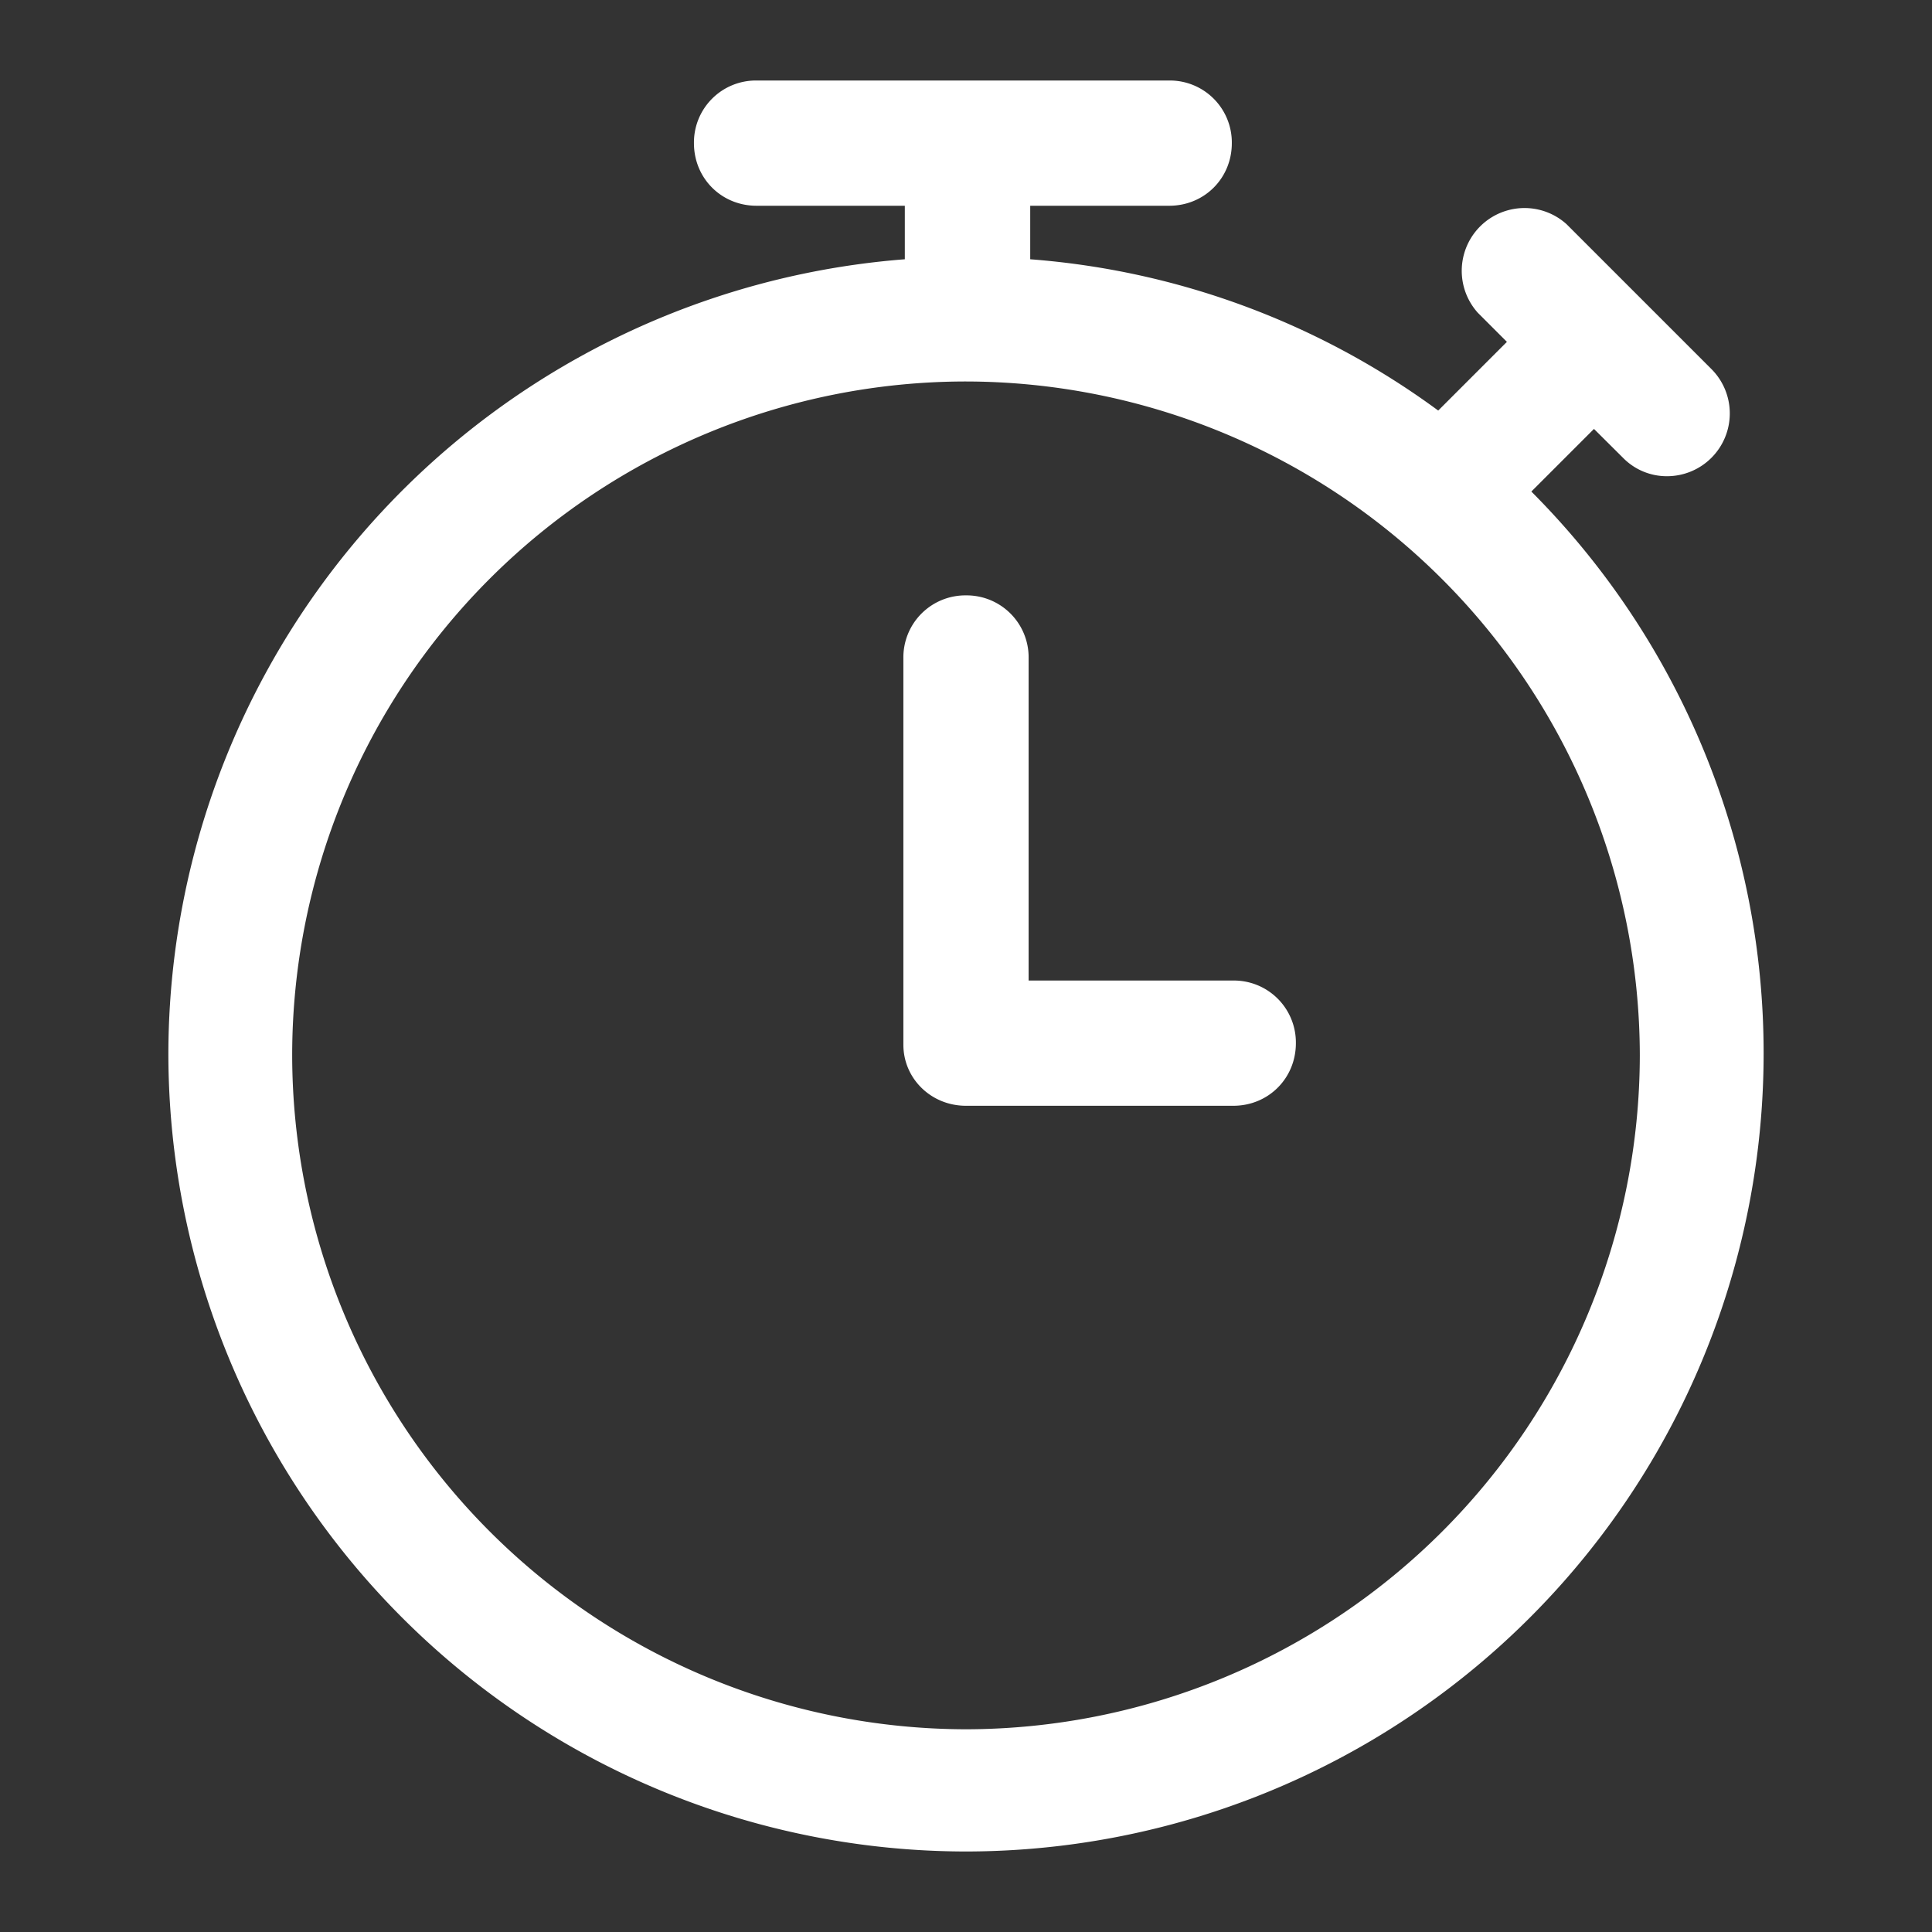 <svg xmlns="http://www.w3.org/2000/svg" viewBox="0 0 12.094 12.094" width="48" height="48"><rect x="0" y="0" width="12.094" height="12.094" fill="#333333" stroke="none"/><g fill="#fff"><path d="M1.054 6.597a4.997 4.997 0 0 0 4.993 4.993 4.997 4.997 0 0 0 4.993-4.993 4.975 4.975 0 0 0-1.454-3.52l.392-.392.182.181a.383.383 0 0 0 .277.115.393.393 0 0 0 .277-.67l-.908-.908a.393.393 0 0 0-.555.555l.182.182-.43.43a4.94 4.94 0 0 0-2.554-.947v-.335h.87c.22 0 .392-.172.392-.392A.388.388 0 0 0 7.32.504H4.736a.388.388 0 0 0-.392.392c0 .22.172.392.392.392h.928v.335a4.996 4.996 0 0 0-4.61 4.974zm4.993-4.209a4.225 4.225 0 0 1 4.218 4.218 4.225 4.225 0 0 1-4.218 4.219 4.225 4.225 0 0 1-4.218-4.219 4.219 4.219 0 0 1 4.218-4.218z"/><path d="M6.047 6.922H7.72c.22 0 .392-.172.392-.392a.388.388 0 0 0-.392-.392H6.439V4.12a.388.388 0 0 0-.392-.393.388.388 0 0 0-.392.393v2.42c0 .21.172.382.392.382z"/></g></svg>